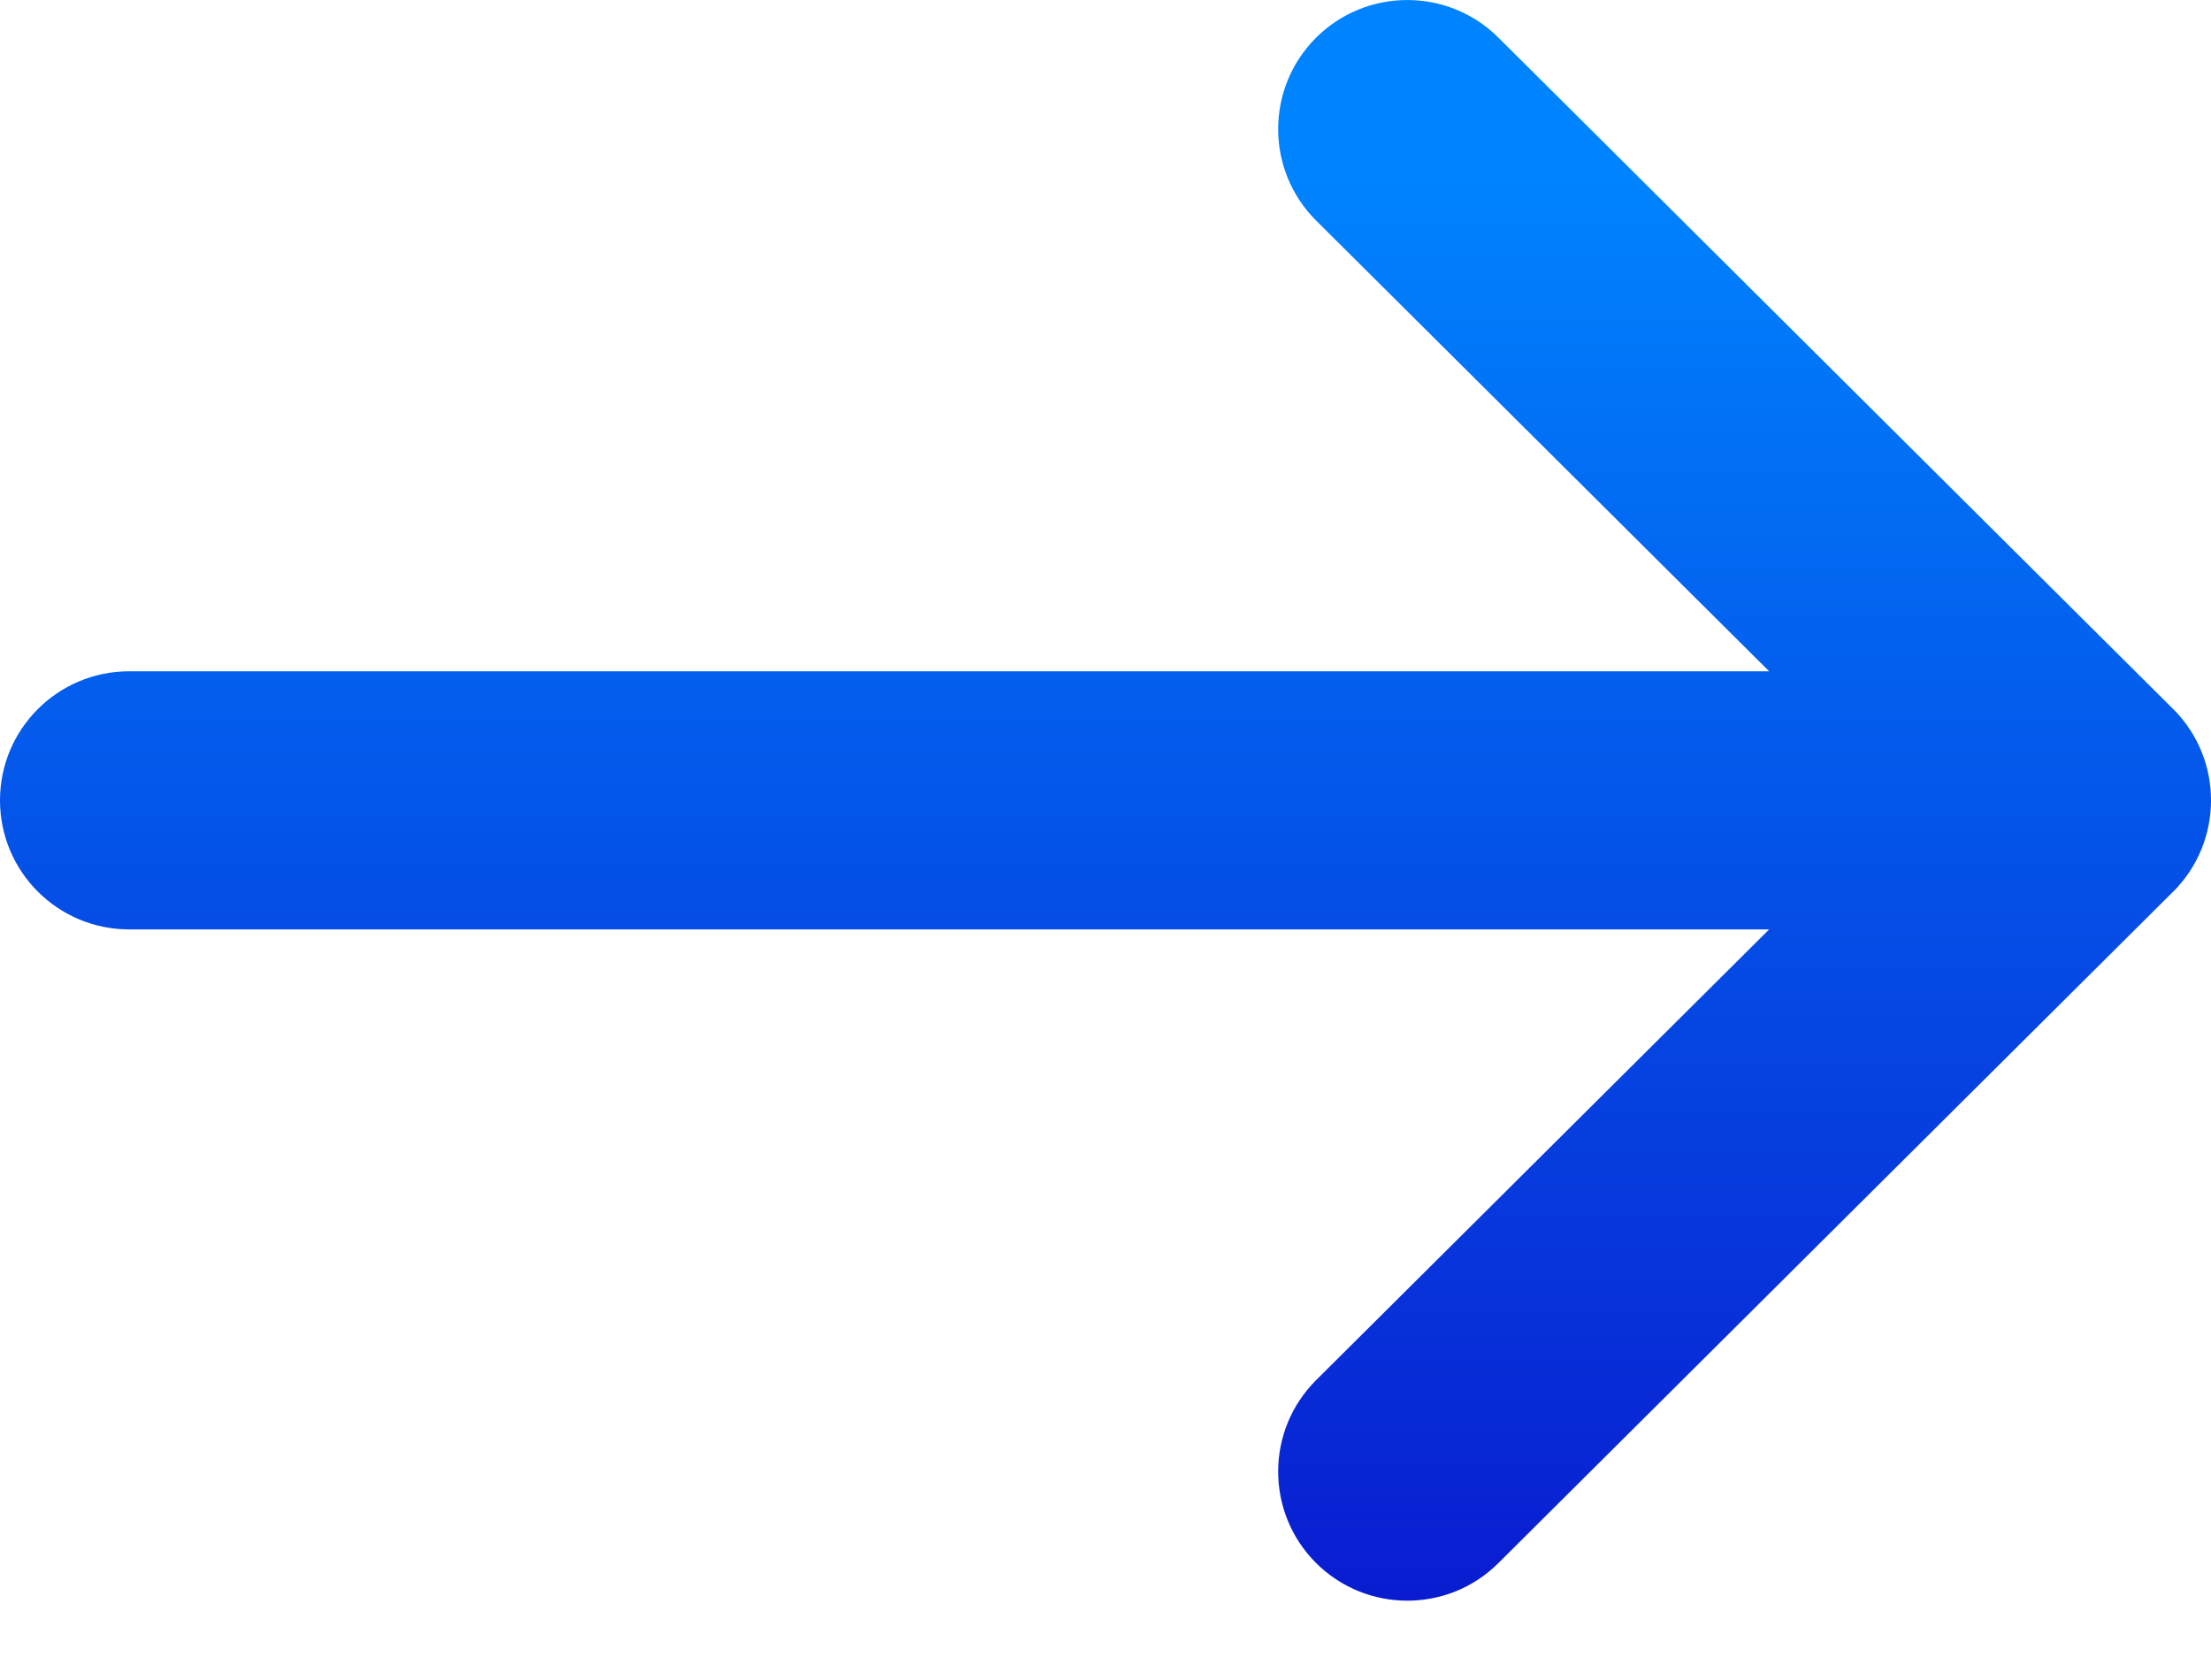 <svg width="25" height="19" viewBox="0 0 25 19" fill="none" xmlns="http://www.w3.org/2000/svg">
<path d="M24.572 10.085C24.571 10.085 24.571 10.086 24.57 10.086L16.942 17.678C16.371 18.247 15.446 18.244 14.877 17.673C14.309 17.102 14.311 16.177 14.882 15.608L20.004 10.511H1.46C0.654 10.511 0 9.858 0 9.052C0 8.245 0.654 7.592 1.46 7.592H20.004L14.882 2.495C14.311 1.926 14.309 1.002 14.877 0.43C15.446 -0.141 16.371 -0.143 16.942 0.425L24.57 8.017C24.571 8.017 24.571 8.018 24.572 8.018C25.144 8.589 25.142 9.516 24.572 10.085Z" fill="url(#paint0_linear)"/>
<defs>
<linearGradient id="paint0_linear" x1="12.5" y1="2.013" x2="12.5" y2="18.103" gradientUnits="userSpaceOnUse">
<stop stop-color="#0083FE"/>
<stop offset="1" stop-color="#091CD0"/>
</linearGradient>
</defs>
</svg>
